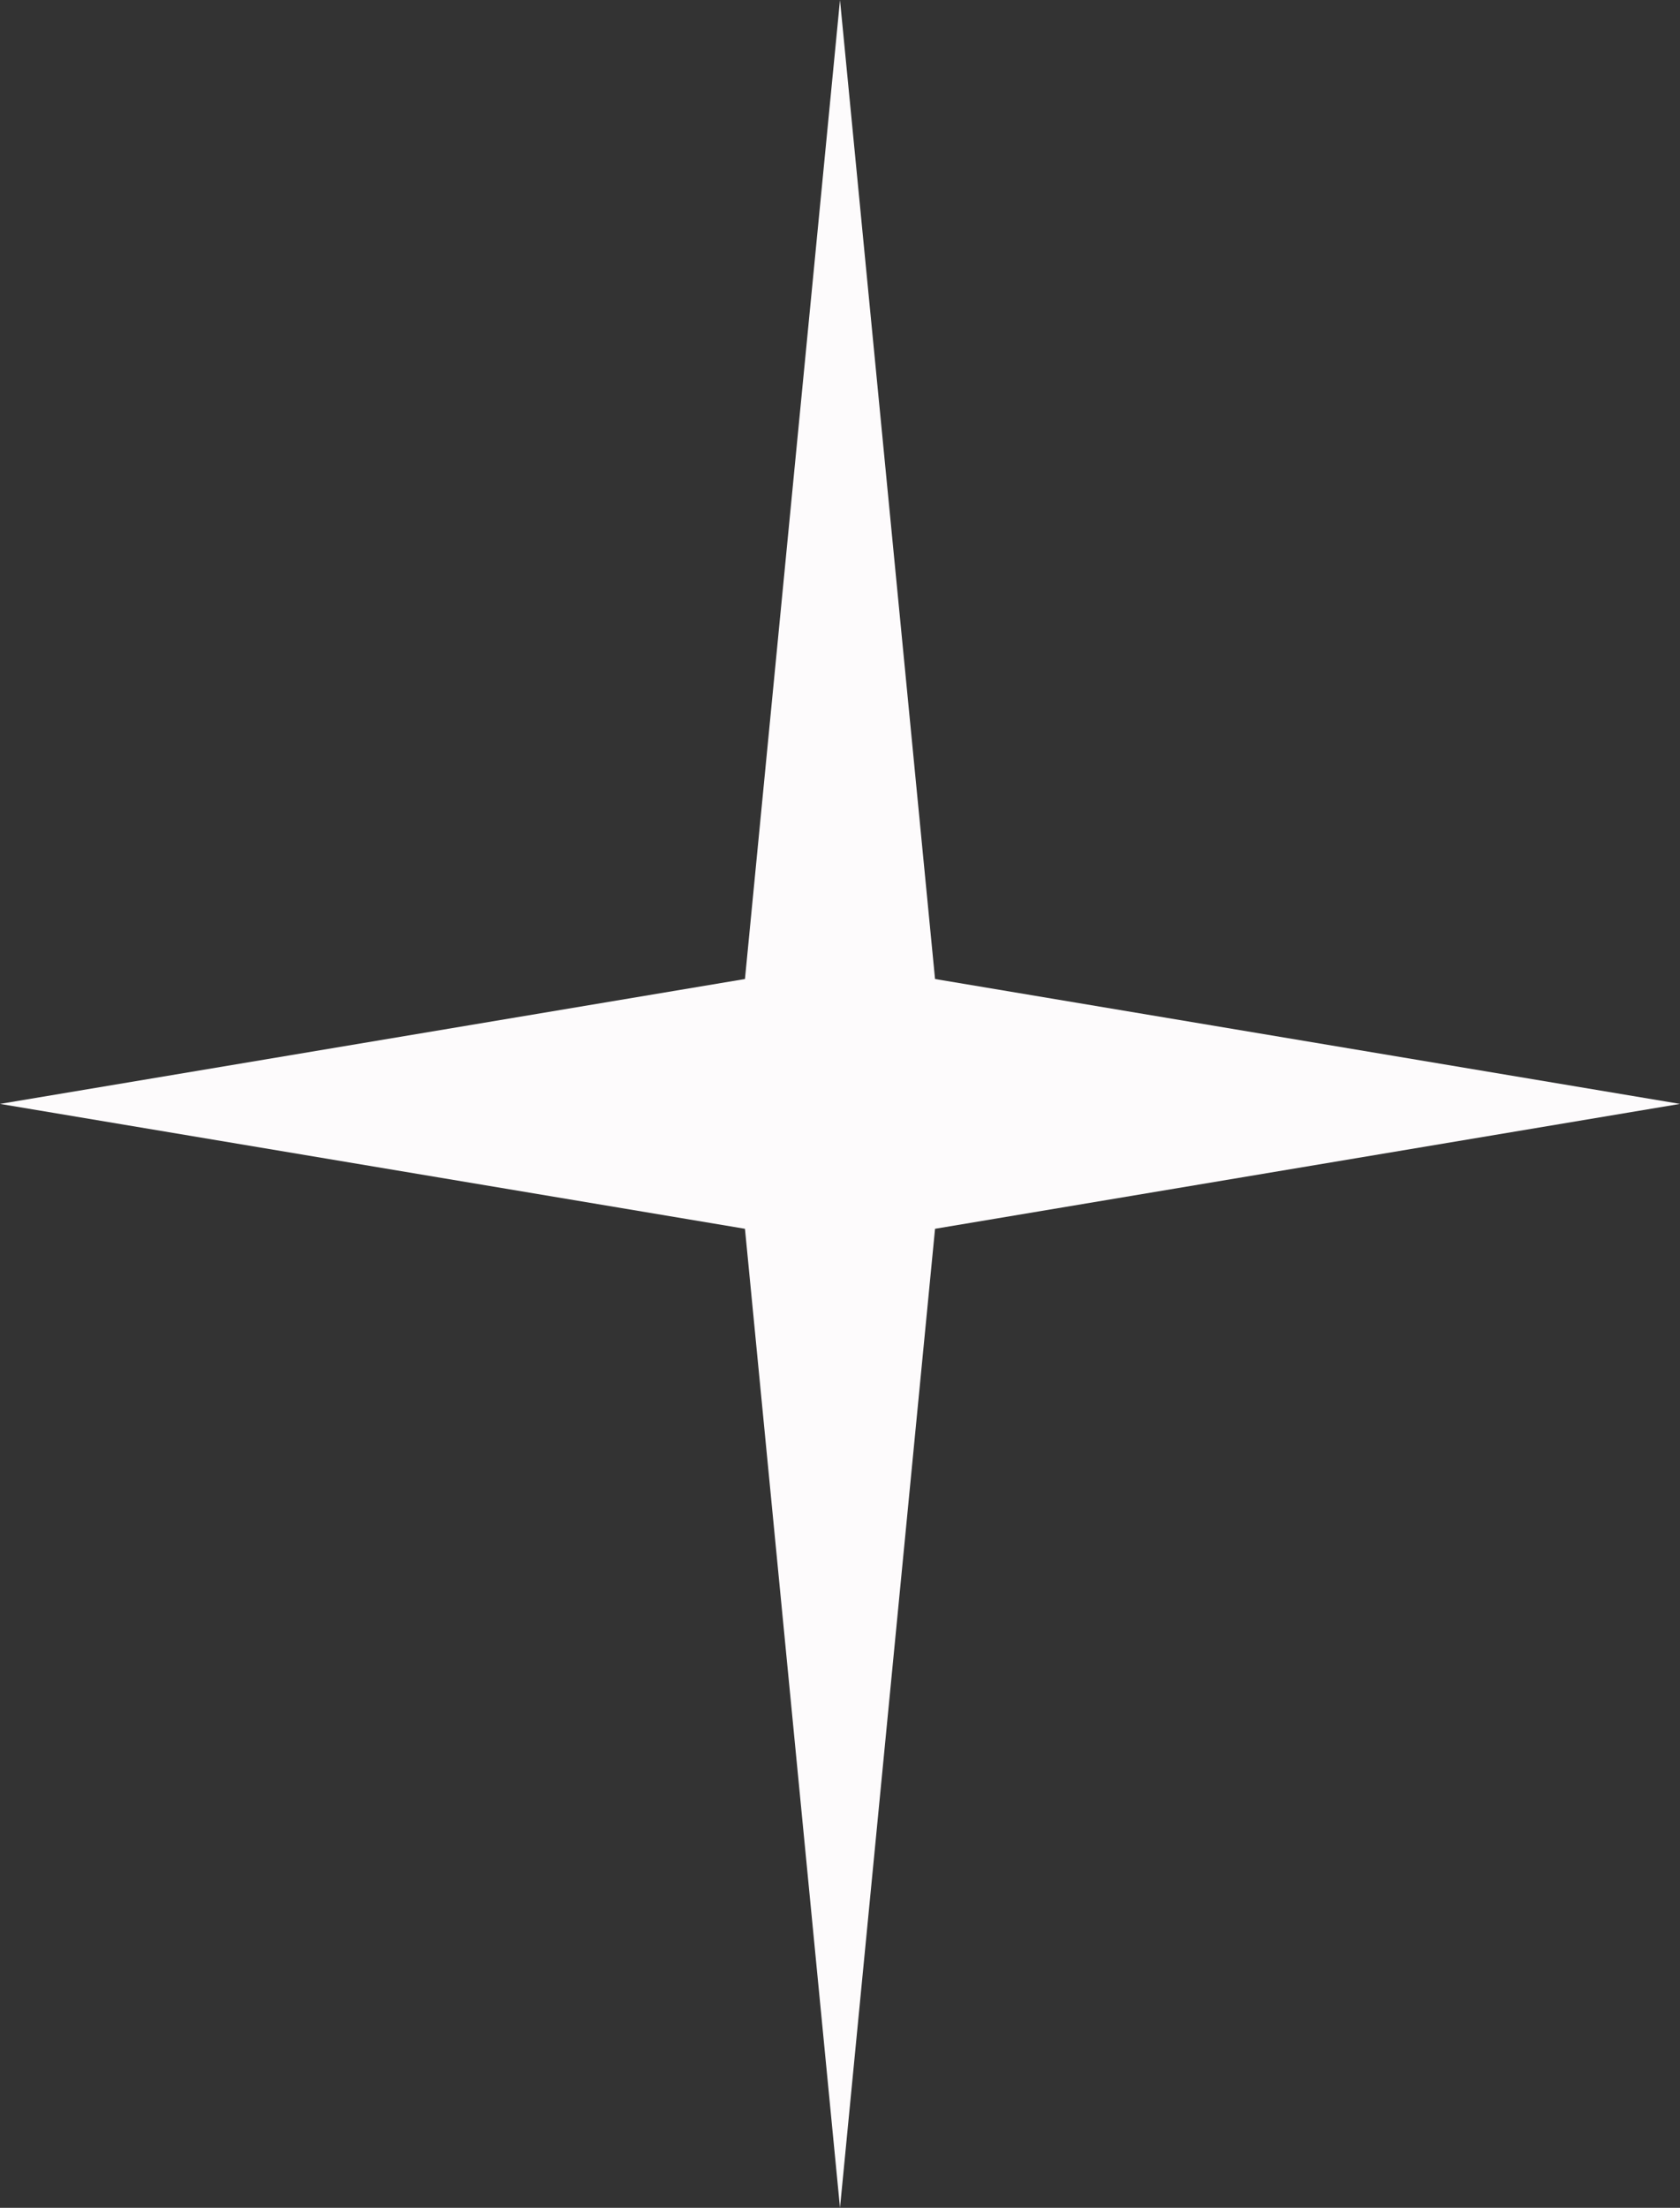 <svg width="70" height="92" viewBox="0 0 70 92" fill="none" xmlns="http://www.w3.org/2000/svg">
<rect x="0" y="0" width="70" height="92" fill="#333333" stroke="none"/>
<path d="M35 0L38.96 40.796L70 46L38.96 51.204L35 92L31.04 51.204L0 46L31.04 40.796L35 0Z" fill="#FDFBFC"/>
</svg>
